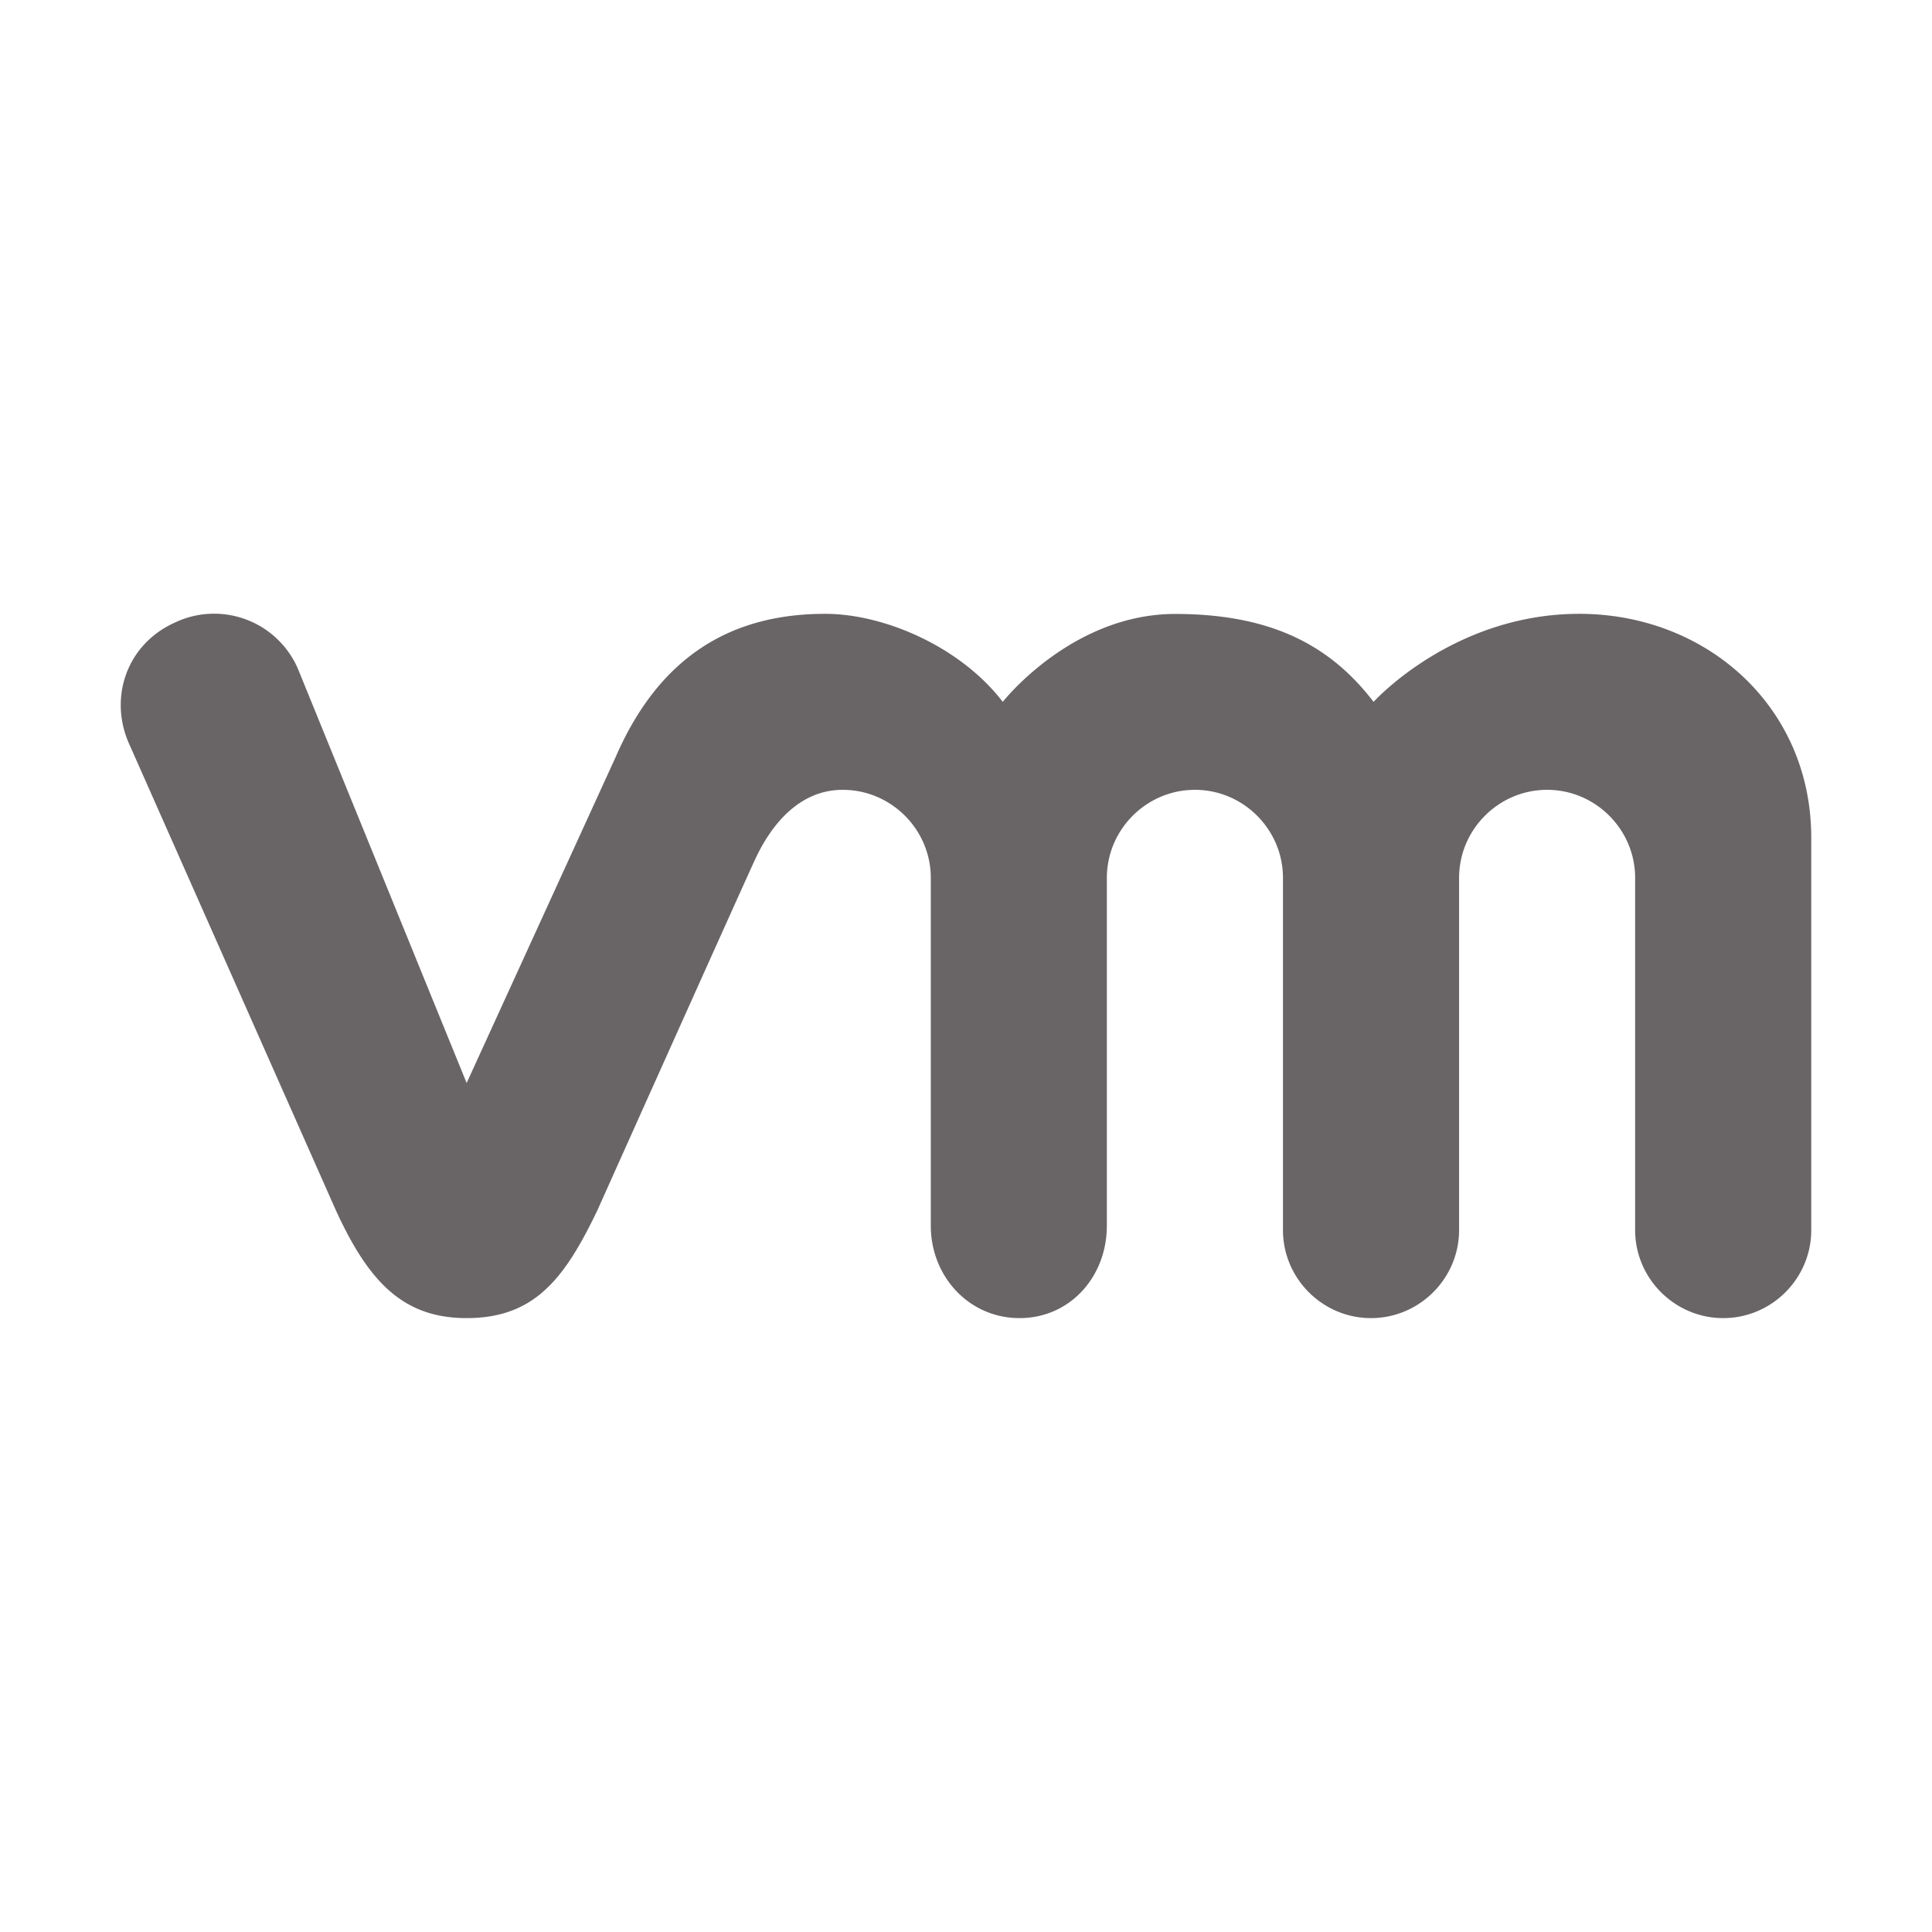 <svg width="32" height="32" fill="none" xmlns="http://www.w3.org/2000/svg"><g clip-path="url(#clip0)"><path d="M26.159 10.167c-2.096 0-3.408 1.458-3.408 1.458-.698-.91-1.66-1.456-3.286-1.456-1.717 0-2.856 1.456-2.856 1.456-.698-.91-1.958-1.458-2.942-1.458-1.522 0-2.731.673-3.468 2.368l-2.47 5.403-2.795-6.862A1.512 1.512 0 002.9 10.31c-.813.363-1.112 1.27-.745 2.047l3.41 7.694c.538 1.169 1.103 1.781 2.164 1.781 1.133 0 1.627-.666 2.163-1.78 0 0 2.323-5.182 2.608-5.803.285-.62.758-1.167 1.458-1.167.802 0 1.459.657 1.459 1.459v5.76c0 .843.634 1.531 1.47 1.531.838 0 1.446-.688 1.446-1.53v-5.761c0-.802.657-1.459 1.459-1.459s1.458.657 1.458 1.459v5.833c0 .802.656 1.458 1.458 1.458.802 0 1.459-.656 1.459-1.458v-5.833c0-.802.656-1.459 1.458-1.459.802 0 1.458.657 1.458 1.459v5.833c0 .802.657 1.458 1.459 1.458S30 21.177 30 20.375v-6.5c0-2.18-1.744-3.708-3.841-3.708z" fill="#696566"/></g><defs><clipPath id="clip0"><path fill="#fff" d="M2 2h28v28H2z"/></clipPath></defs></svg>